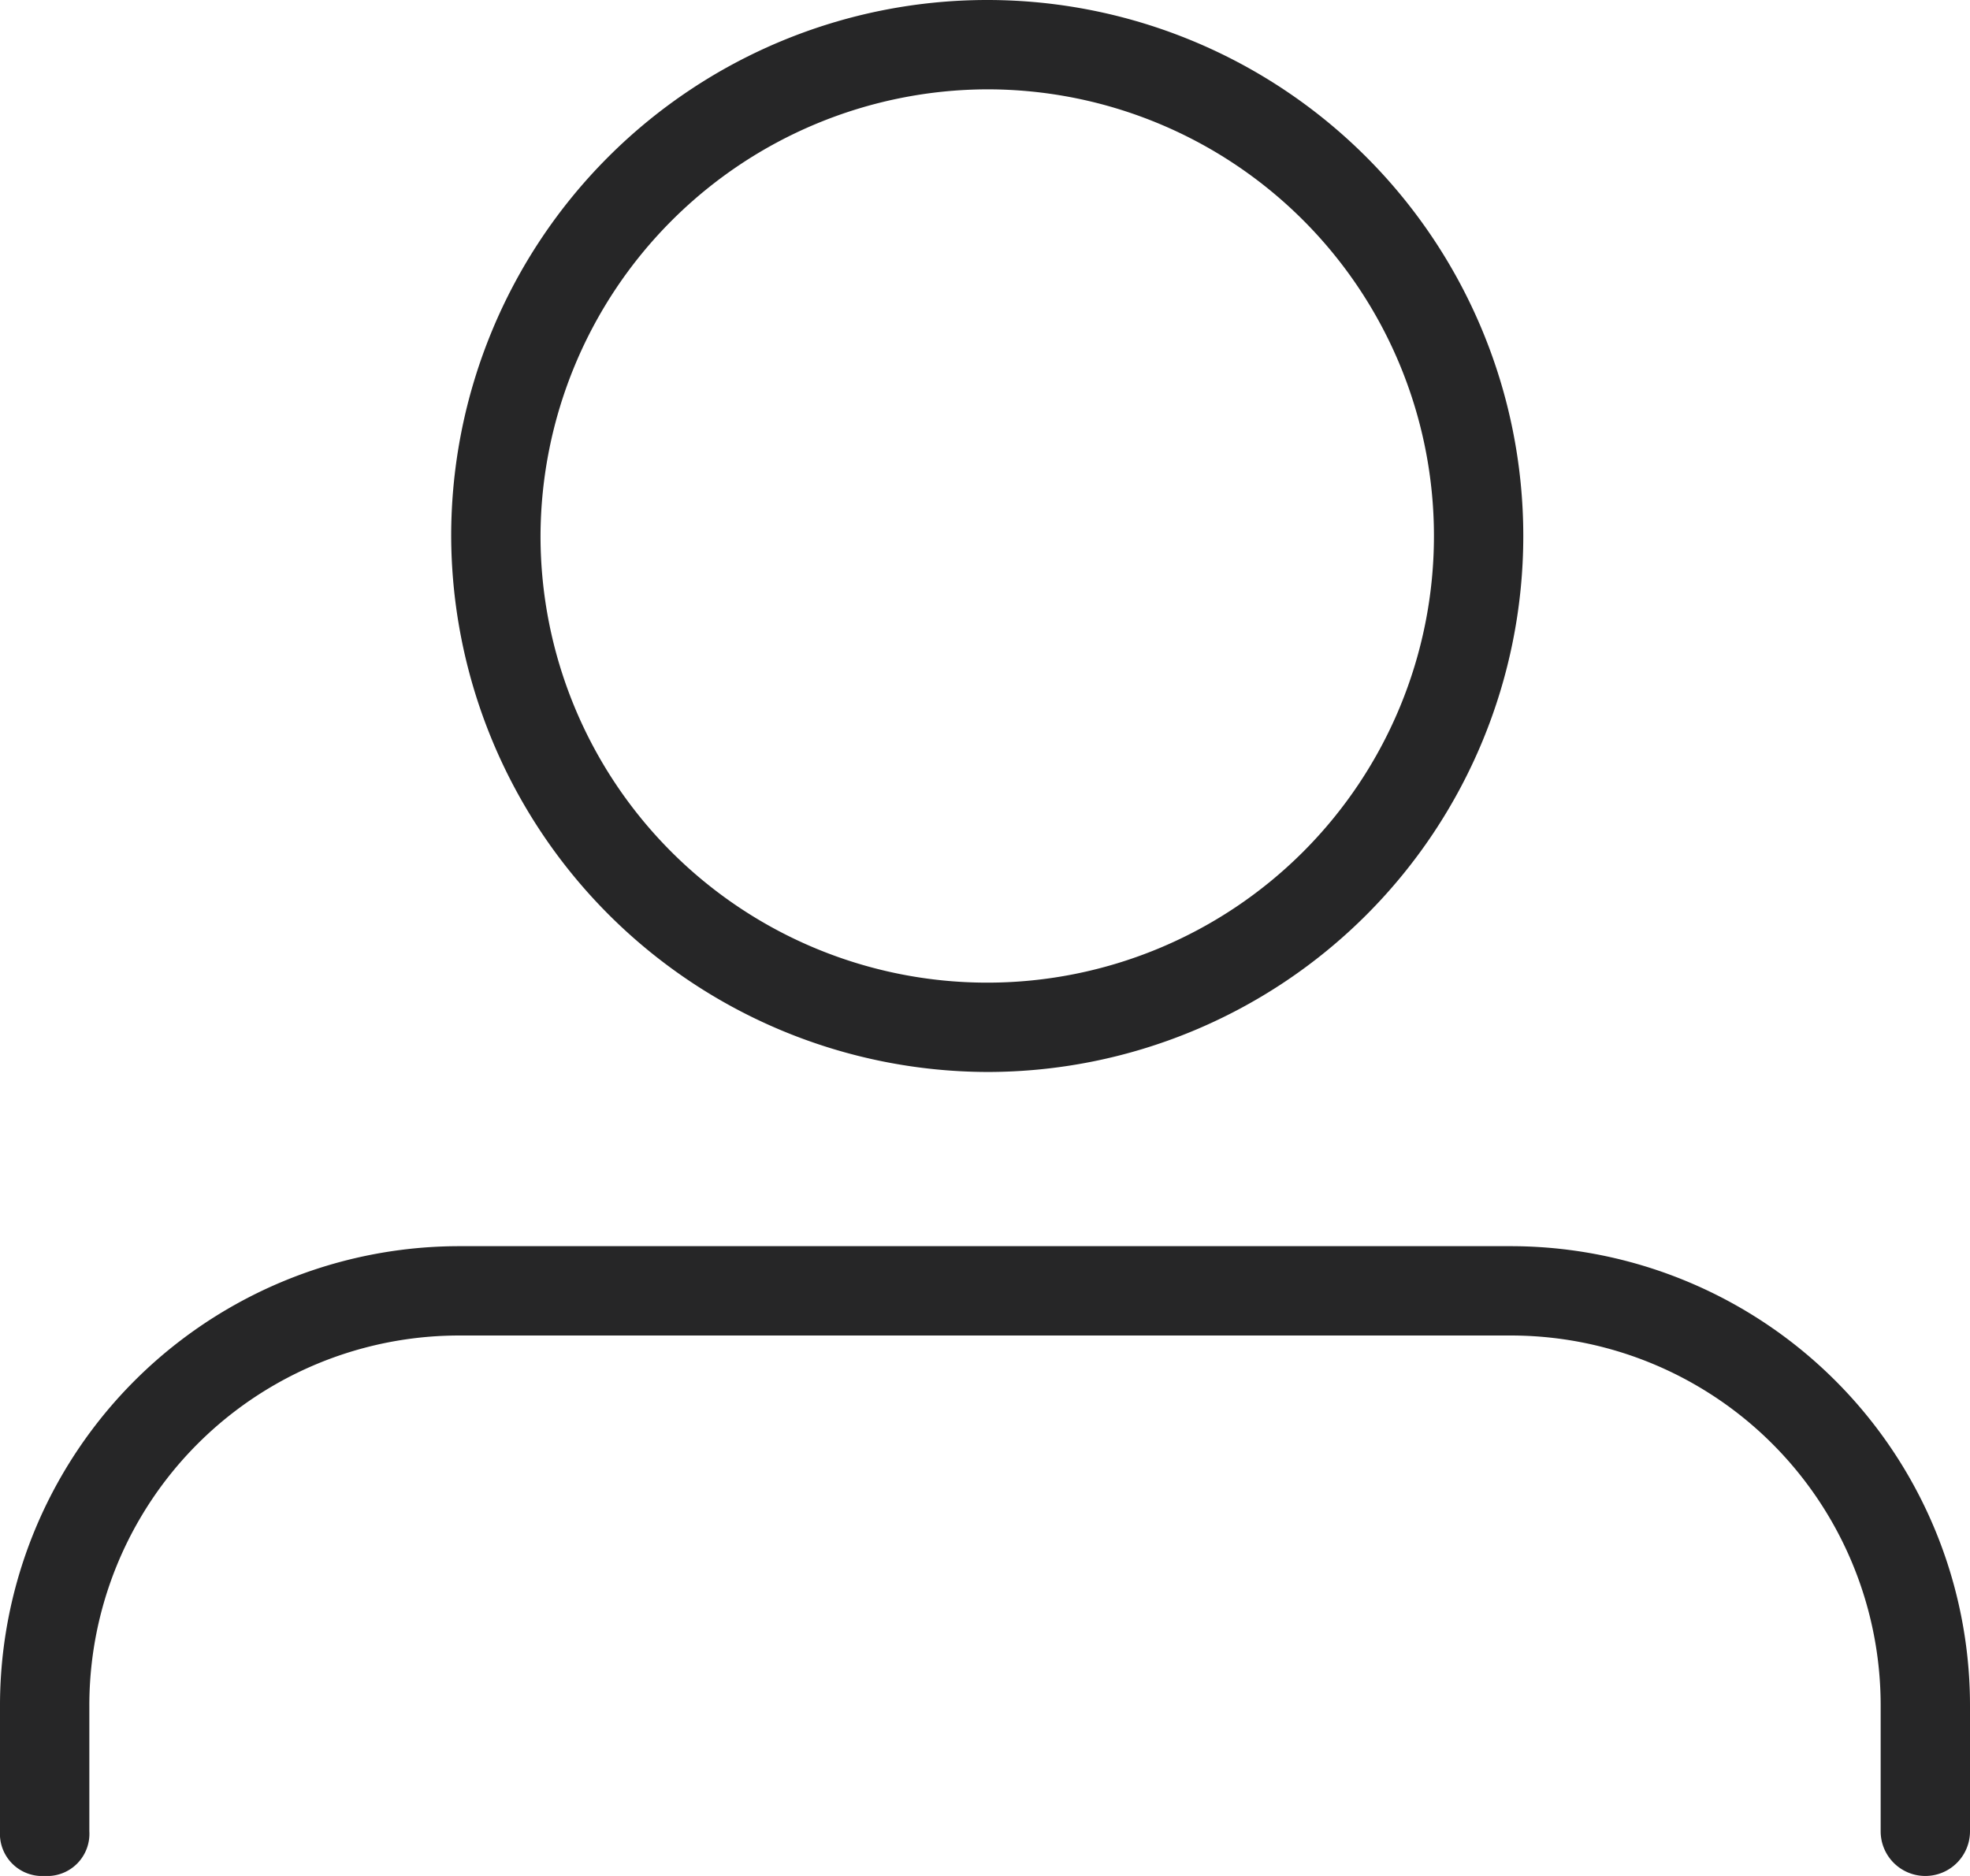 <svg xmlns="http://www.w3.org/2000/svg" width="44.1" height="42" viewBox="0 0 44.1 42">
  <path id="Profile" d="M42.1,41V38.2a8.279,8.279,0,0,0-8.3-8.3H10.3A8.279,8.279,0,0,0,2,38.2V41a.945.945,0,0,1-1,1,.945.945,0,0,1-1-1V38.2A10.285,10.285,0,0,1,10.3,27.9H33.8A10.285,10.285,0,0,1,44.1,38.2V41a1,1,0,0,1-2,0Zm-32-29a12,12,0,1,1,12,12A12.035,12.035,0,0,1,10.1,12Zm2,0a10,10,0,1,0,10-10A10.03,10.03,0,0,0,12.1,12Z" fill="#262627"/>
</svg>
